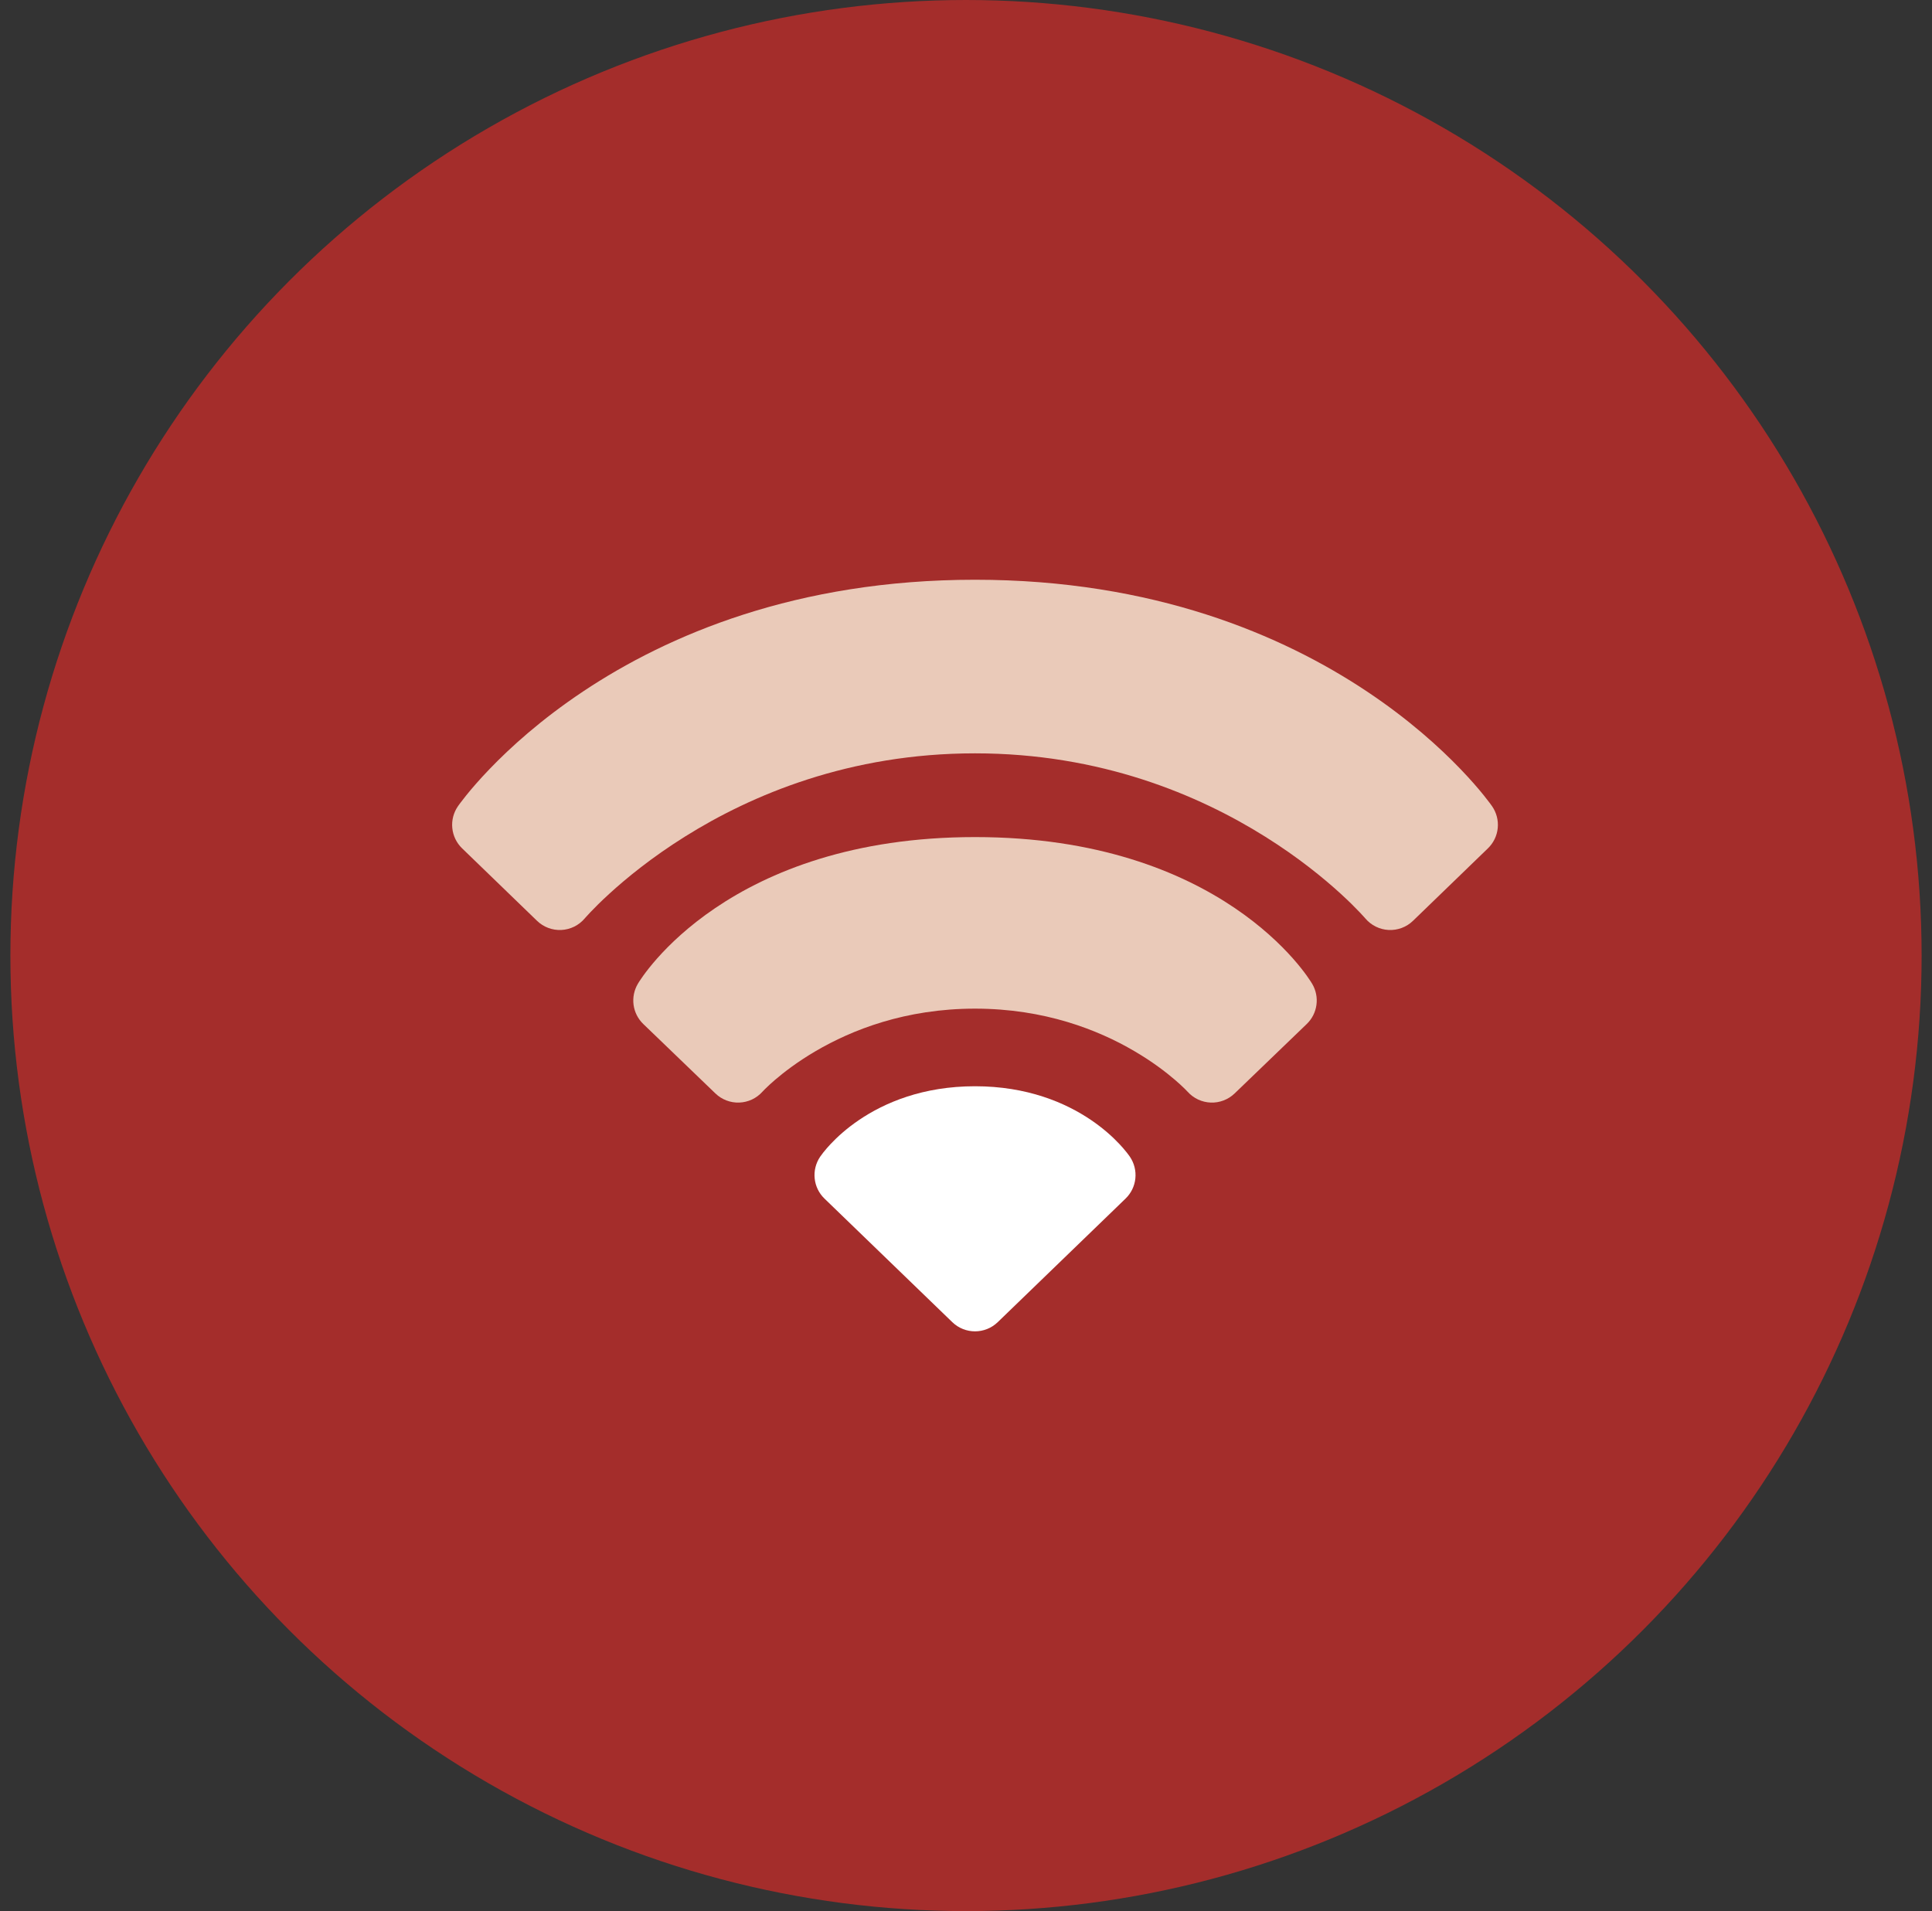 <svg width="93" height="92" viewBox="0 0 93 92" fill="none" xmlns="http://www.w3.org/2000/svg">
<rect x="0" y="0" width="93" height="92" fill="#333333" stroke="none"/>
<circle cx="46.5" cy="46" r="46" fill="#A42D2B"/>
<g clip-path="url(#clip0_154_468)">
<path fill-rule="evenodd" clip-rule="evenodd" d="M54.337 55.612C54.328 55.599 54.35 55.63 54.337 55.612C54.304 55.567 54.27 55.522 54.235 55.478C54.122 55.336 54.004 55.199 53.879 55.068C53.573 54.743 53.123 54.327 52.516 53.915C51.288 53.084 49.447 52.292 46.934 52.292C44.421 52.292 42.58 53.084 41.353 53.915C40.745 54.327 40.295 54.743 39.989 55.068C39.865 55.199 39.746 55.336 39.633 55.478C39.591 55.531 39.659 55.442 39.633 55.478L39.477 55.688C39.27 55.995 39.178 56.365 39.216 56.733C39.254 57.101 39.421 57.443 39.687 57.7L45.841 63.649C46.45 64.238 47.418 64.238 48.027 63.649L54.181 57.7C54.447 57.443 54.614 57.101 54.652 56.733C54.691 56.365 54.598 55.995 54.391 55.688L54.337 55.612Z" fill="white"/>
<path fill-rule="evenodd" clip-rule="evenodd" d="M63.165 47.363C63.152 47.341 63.106 47.268 63.085 47.235C63.028 47.147 62.968 47.061 62.907 46.975C62.755 46.763 62.532 46.474 62.233 46.136C61.633 45.46 60.722 44.583 59.439 43.714C56.856 41.966 52.83 40.297 46.934 40.297C41.038 40.297 37.012 41.966 34.429 43.714C33.145 44.583 32.235 45.46 31.635 46.136C31.335 46.474 31.113 46.763 30.96 46.975C30.899 47.061 30.84 47.147 30.782 47.235C30.761 47.268 30.744 47.295 30.731 47.316L30.703 47.363C30.523 47.668 30.451 48.024 30.498 48.375C30.546 48.726 30.711 49.051 30.966 49.296L34.438 52.639C34.59 52.786 34.77 52.9 34.967 52.975C35.164 53.051 35.375 53.086 35.586 53.078C35.797 53.07 36.005 53.02 36.196 52.931C36.387 52.841 36.559 52.714 36.7 52.556L36.719 52.536C36.739 52.514 36.774 52.478 36.824 52.428C36.977 52.277 37.136 52.132 37.299 51.992C37.732 51.62 38.39 51.112 39.261 50.602C41.001 49.582 43.58 48.556 46.934 48.556C50.287 48.556 52.867 49.582 54.606 50.602C55.477 51.112 56.135 51.62 56.568 51.992C56.732 52.132 56.89 52.277 57.043 52.428C57.086 52.47 57.127 52.513 57.168 52.556L57.167 52.556L57.166 52.554M57.166 52.554L57.169 52.557C57.31 52.714 57.481 52.841 57.672 52.931C57.864 53.02 58.071 53.07 58.282 53.078C58.493 53.086 58.703 53.051 58.901 52.975C59.098 52.9 59.278 52.785 59.43 52.639L62.902 49.296C63.157 49.051 63.322 48.726 63.369 48.375C63.417 48.024 63.345 47.668 63.165 47.363" fill="#EACAB9"/>
<path d="M71.708 38.652C71.742 38.697 71.824 38.812 71.824 38.812C72.036 39.119 72.133 39.491 72.096 39.862C72.06 40.233 71.893 40.579 71.625 40.838L68.017 44.328C67.862 44.478 67.678 44.595 67.477 44.67C67.275 44.746 67.06 44.78 66.845 44.769C66.629 44.758 66.419 44.703 66.226 44.608C66.033 44.512 65.861 44.378 65.722 44.213L65.722 44.213L65.713 44.203C65.704 44.193 65.689 44.175 65.666 44.15C65.595 44.071 65.523 43.992 65.45 43.916C65.252 43.708 64.949 43.401 64.543 43.03C63.729 42.286 62.508 41.283 60.905 40.279C57.7 38.27 52.989 36.266 46.934 36.266C40.88 36.266 36.168 38.27 32.963 40.279C31.36 41.283 30.139 42.286 29.326 43.03C28.919 43.401 28.616 43.708 28.418 43.916C28.345 43.992 28.273 44.071 28.202 44.15C28.18 44.175 28.164 44.193 28.155 44.203L28.15 44.209L28.147 44.212L28.147 44.213L28.146 44.213L28.146 44.214C28.007 44.378 27.835 44.512 27.642 44.608C27.449 44.703 27.238 44.758 27.023 44.769C26.808 44.78 26.593 44.746 26.391 44.67C26.19 44.595 26.006 44.478 25.851 44.328L22.243 40.838C21.976 40.579 21.808 40.233 21.772 39.862C21.735 39.491 21.832 39.119 22.044 38.812L22.045 38.811L22.046 38.809L22.049 38.805L22.057 38.794L22.081 38.76C22.1 38.733 22.126 38.697 22.16 38.652C22.227 38.562 22.324 38.436 22.45 38.28C22.702 37.968 23.073 37.534 23.568 37.02C24.556 35.991 26.044 34.636 28.069 33.286C32.131 30.578 38.329 27.909 46.934 27.909C55.539 27.909 61.737 30.578 65.799 33.286C67.824 34.636 69.312 35.991 70.3 37.02C70.795 37.534 71.166 37.968 71.418 38.28C71.517 38.402 71.614 38.526 71.708 38.652Z" fill="#EACAB9"/>
</g>
<defs>
<clipPath id="clip0_154_468">
<rect width="50.34" height="50.34" fill="white" transform="translate(21.764 20.83)"/>
</clipPath>
</defs>
</svg>
